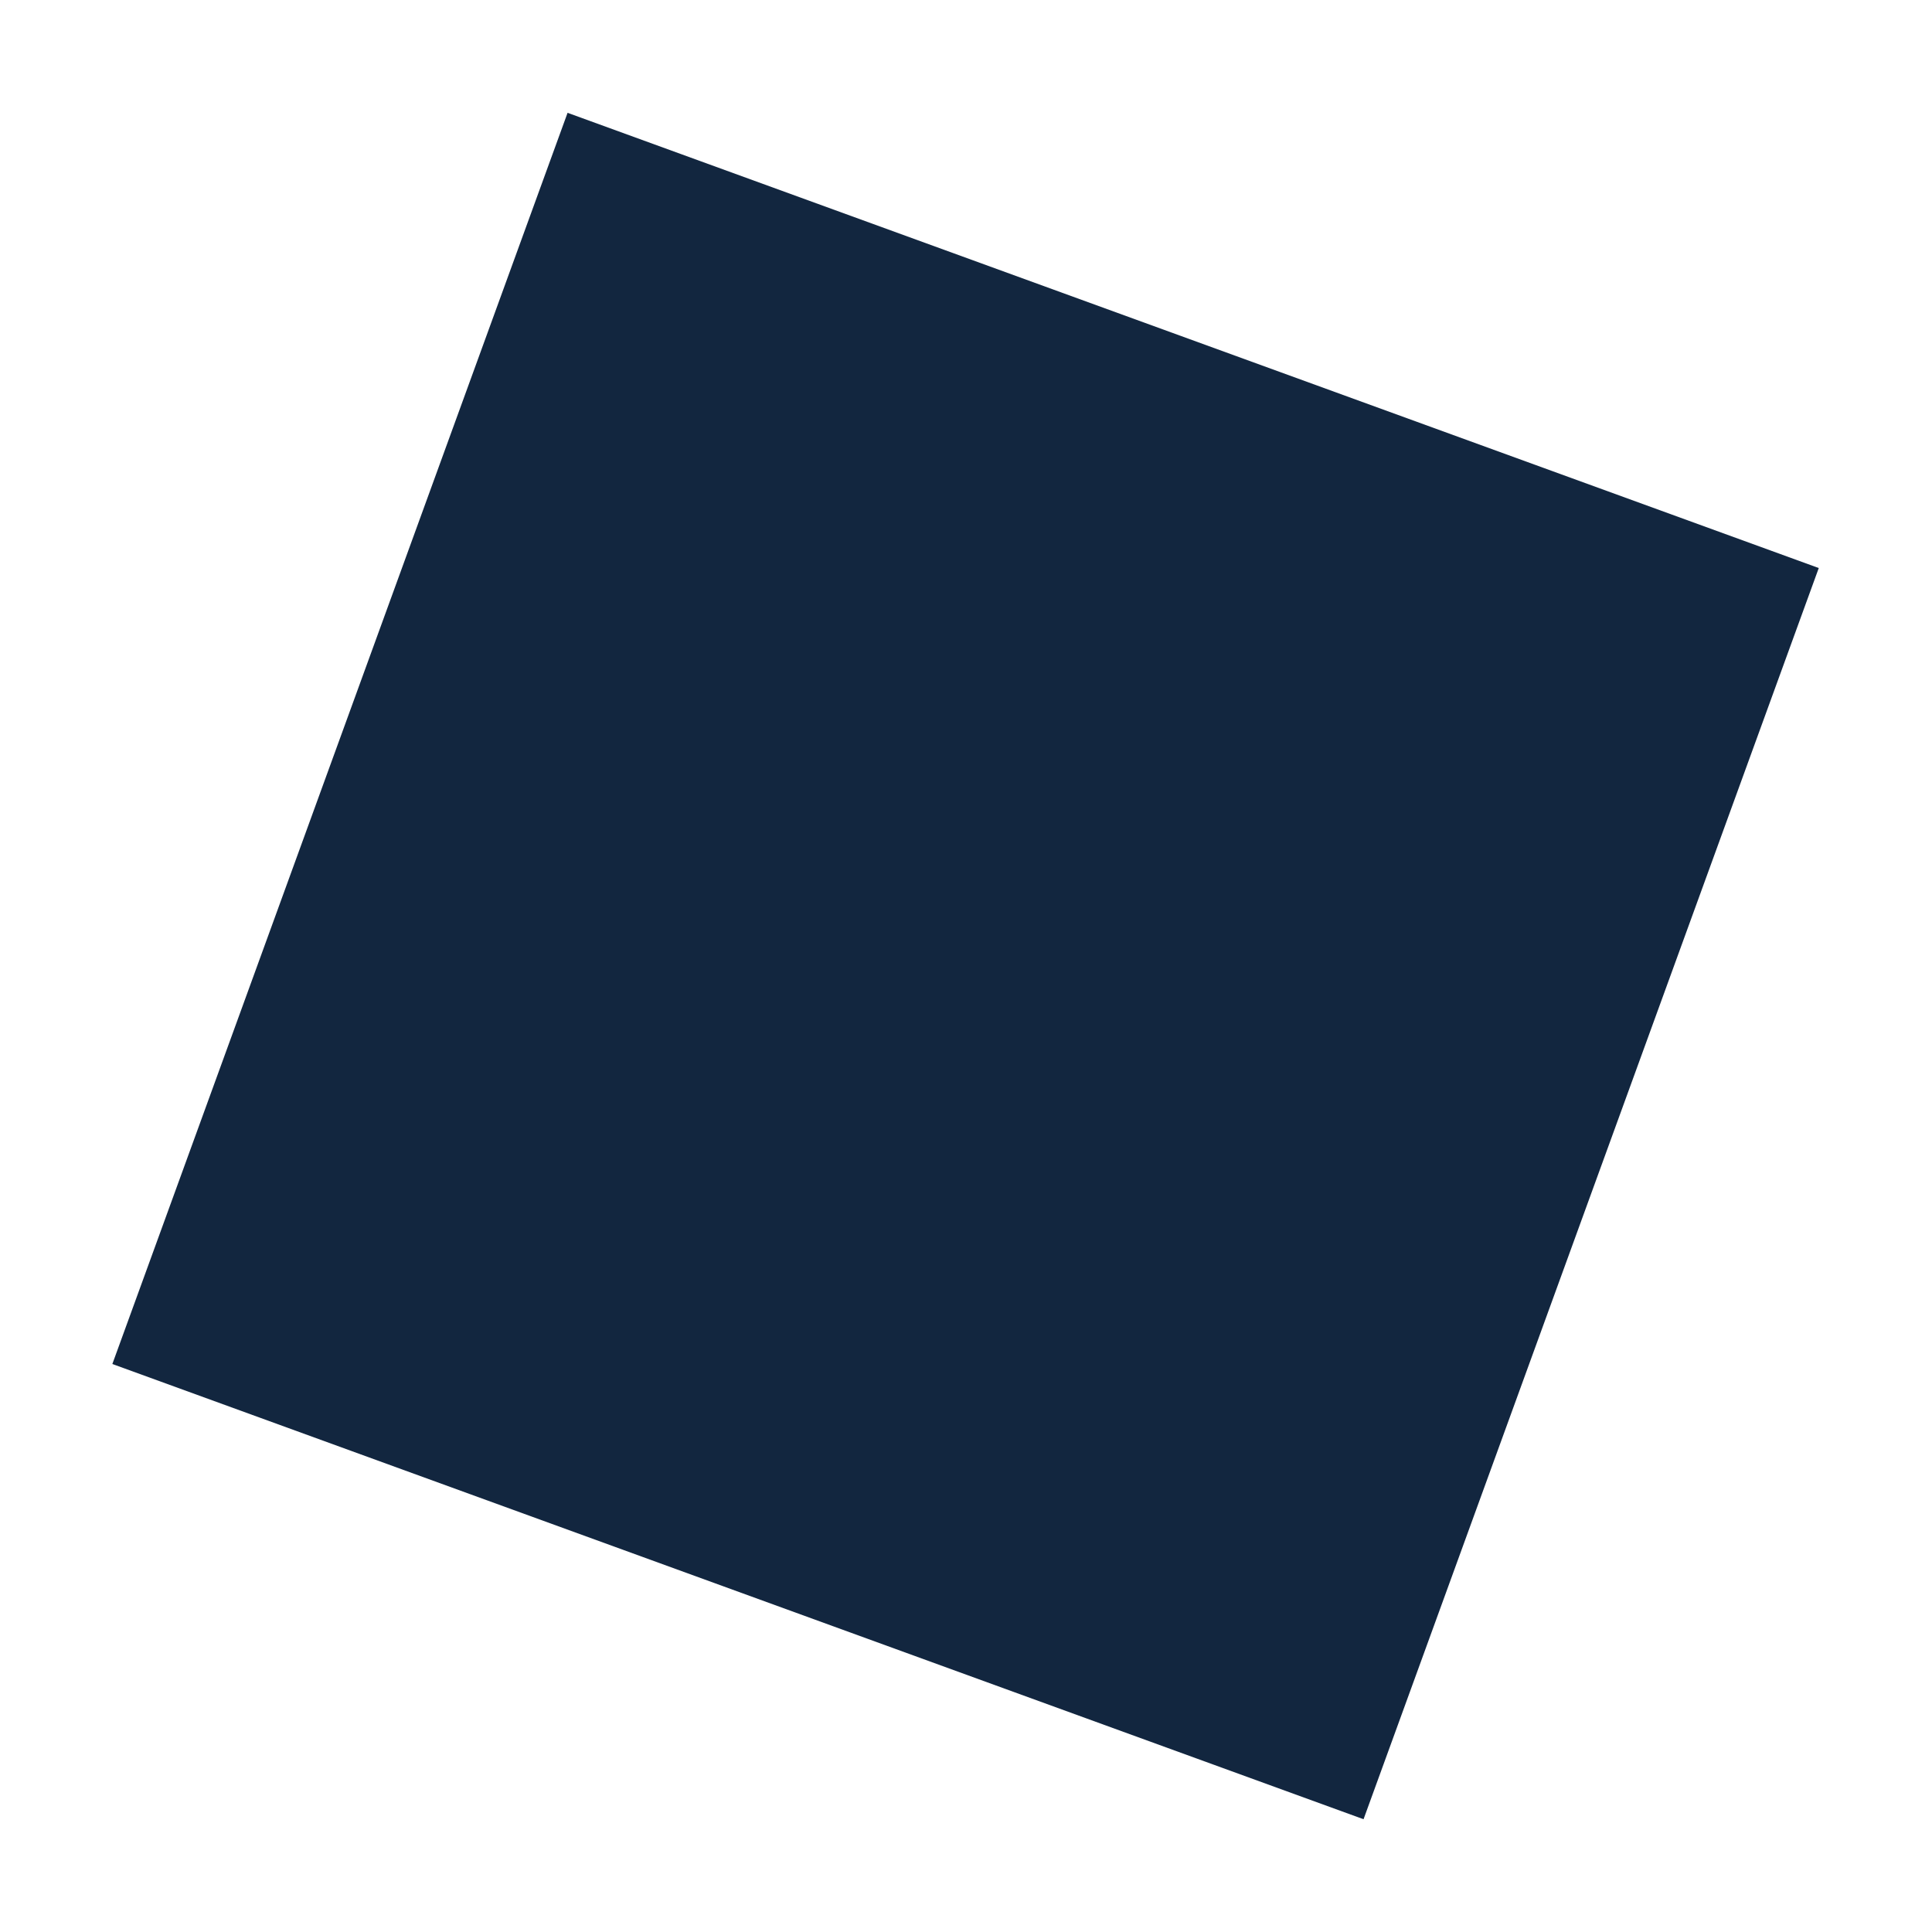 <?xml version="1.0" encoding="utf-8"?>
<!-- Generator: Adobe Illustrator 25.2.3, SVG Export Plug-In . SVG Version: 6.00 Build 0)  -->
<svg version="1.1" id="Capa_1" xmlns="http://www.w3.org/2000/svg" xmlns:xlink="http://www.w3.org/1999/xlink" x="0px" y="0px"
	 viewBox="0 0 172 172" style="enable-background:new 0 0 172 172;" xml:space="preserve">
<style type="text/css">
	.st0{fill:#12263F;}
</style>
<rect x="26.7" y="26.7" transform="matrix(0.342 -0.94 0.94 0.342 -24.227 137.4)" class="st0" width="118.5" height="118.5"/>
</svg>

